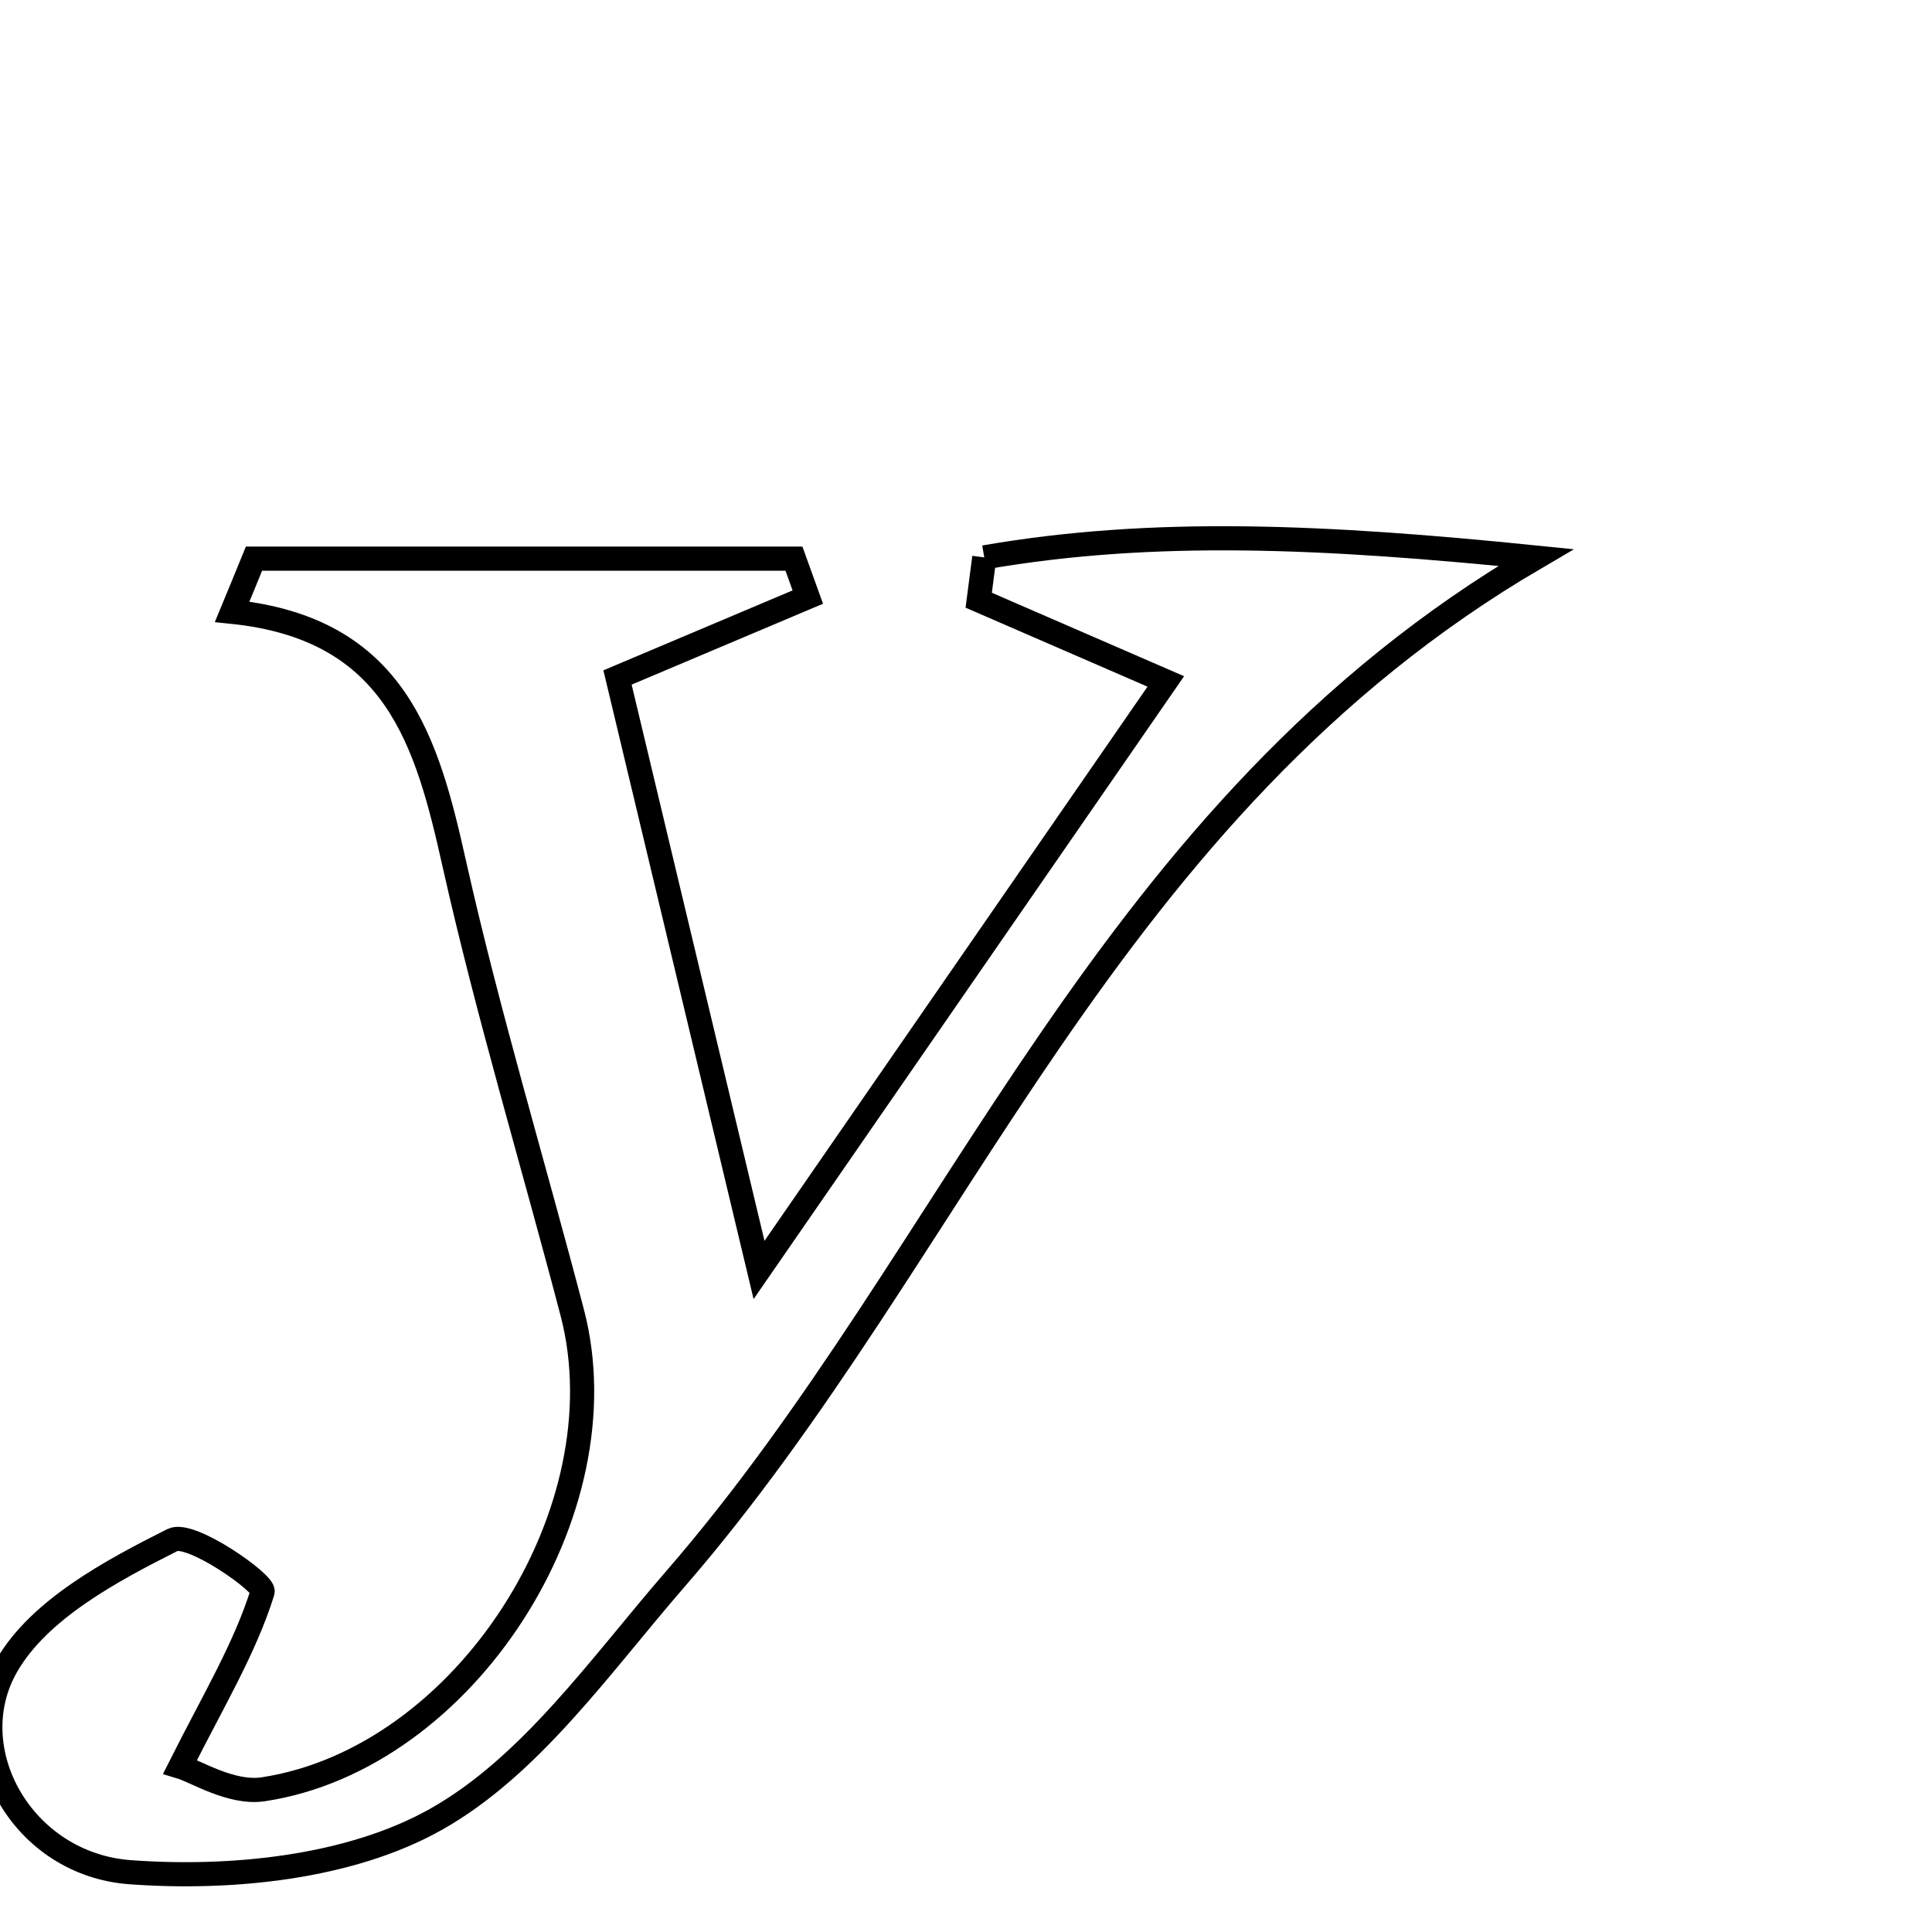 <svg xmlns="http://www.w3.org/2000/svg" viewBox="0.0 0.0 24.0 24.0" height="200px" width="200px"><path fill="none" stroke="black" stroke-width=".3" stroke-opacity="1.0"  filling="0" d="M12.227 6.924 C14.333 6.559 16.454 6.66 19.079 6.926 C13.717 10.063 11.92 15.547 8.386 19.619 C7.461 20.685 6.592 21.94 5.413 22.602 C4.347 23.201 2.875 23.35 1.614 23.257 C0.277 23.158 -0.52 21.731 0.086 20.688 C0.49 19.992 1.378 19.515 2.144 19.13 C2.369 19.017 3.295 19.67 3.262 19.774 C3.044 20.473 2.655 21.117 2.238 21.946 C2.43 22.003 2.876 22.287 3.27 22.227 C5.777 21.848 7.751 18.765 7.109 16.307 C6.623 14.449 6.065 12.609 5.645 10.737 C5.305 9.215 4.92 7.81 2.884 7.6 C2.975 7.381 3.065 7.16 3.155 6.94 C5.391 6.94 7.627 6.94 9.863 6.94 C9.921 7.099 9.978 7.258 10.035 7.417 C9.375 7.696 8.715 7.975 7.671 8.416 C8.201 10.635 8.747 12.922 9.429 15.776 C11.322 13.037 12.868 10.8 14.482 8.465 C13.561 8.065 12.86 7.76 12.158 7.456 C12.181 7.279 12.204 7.102 12.227 6.924"></path></svg>